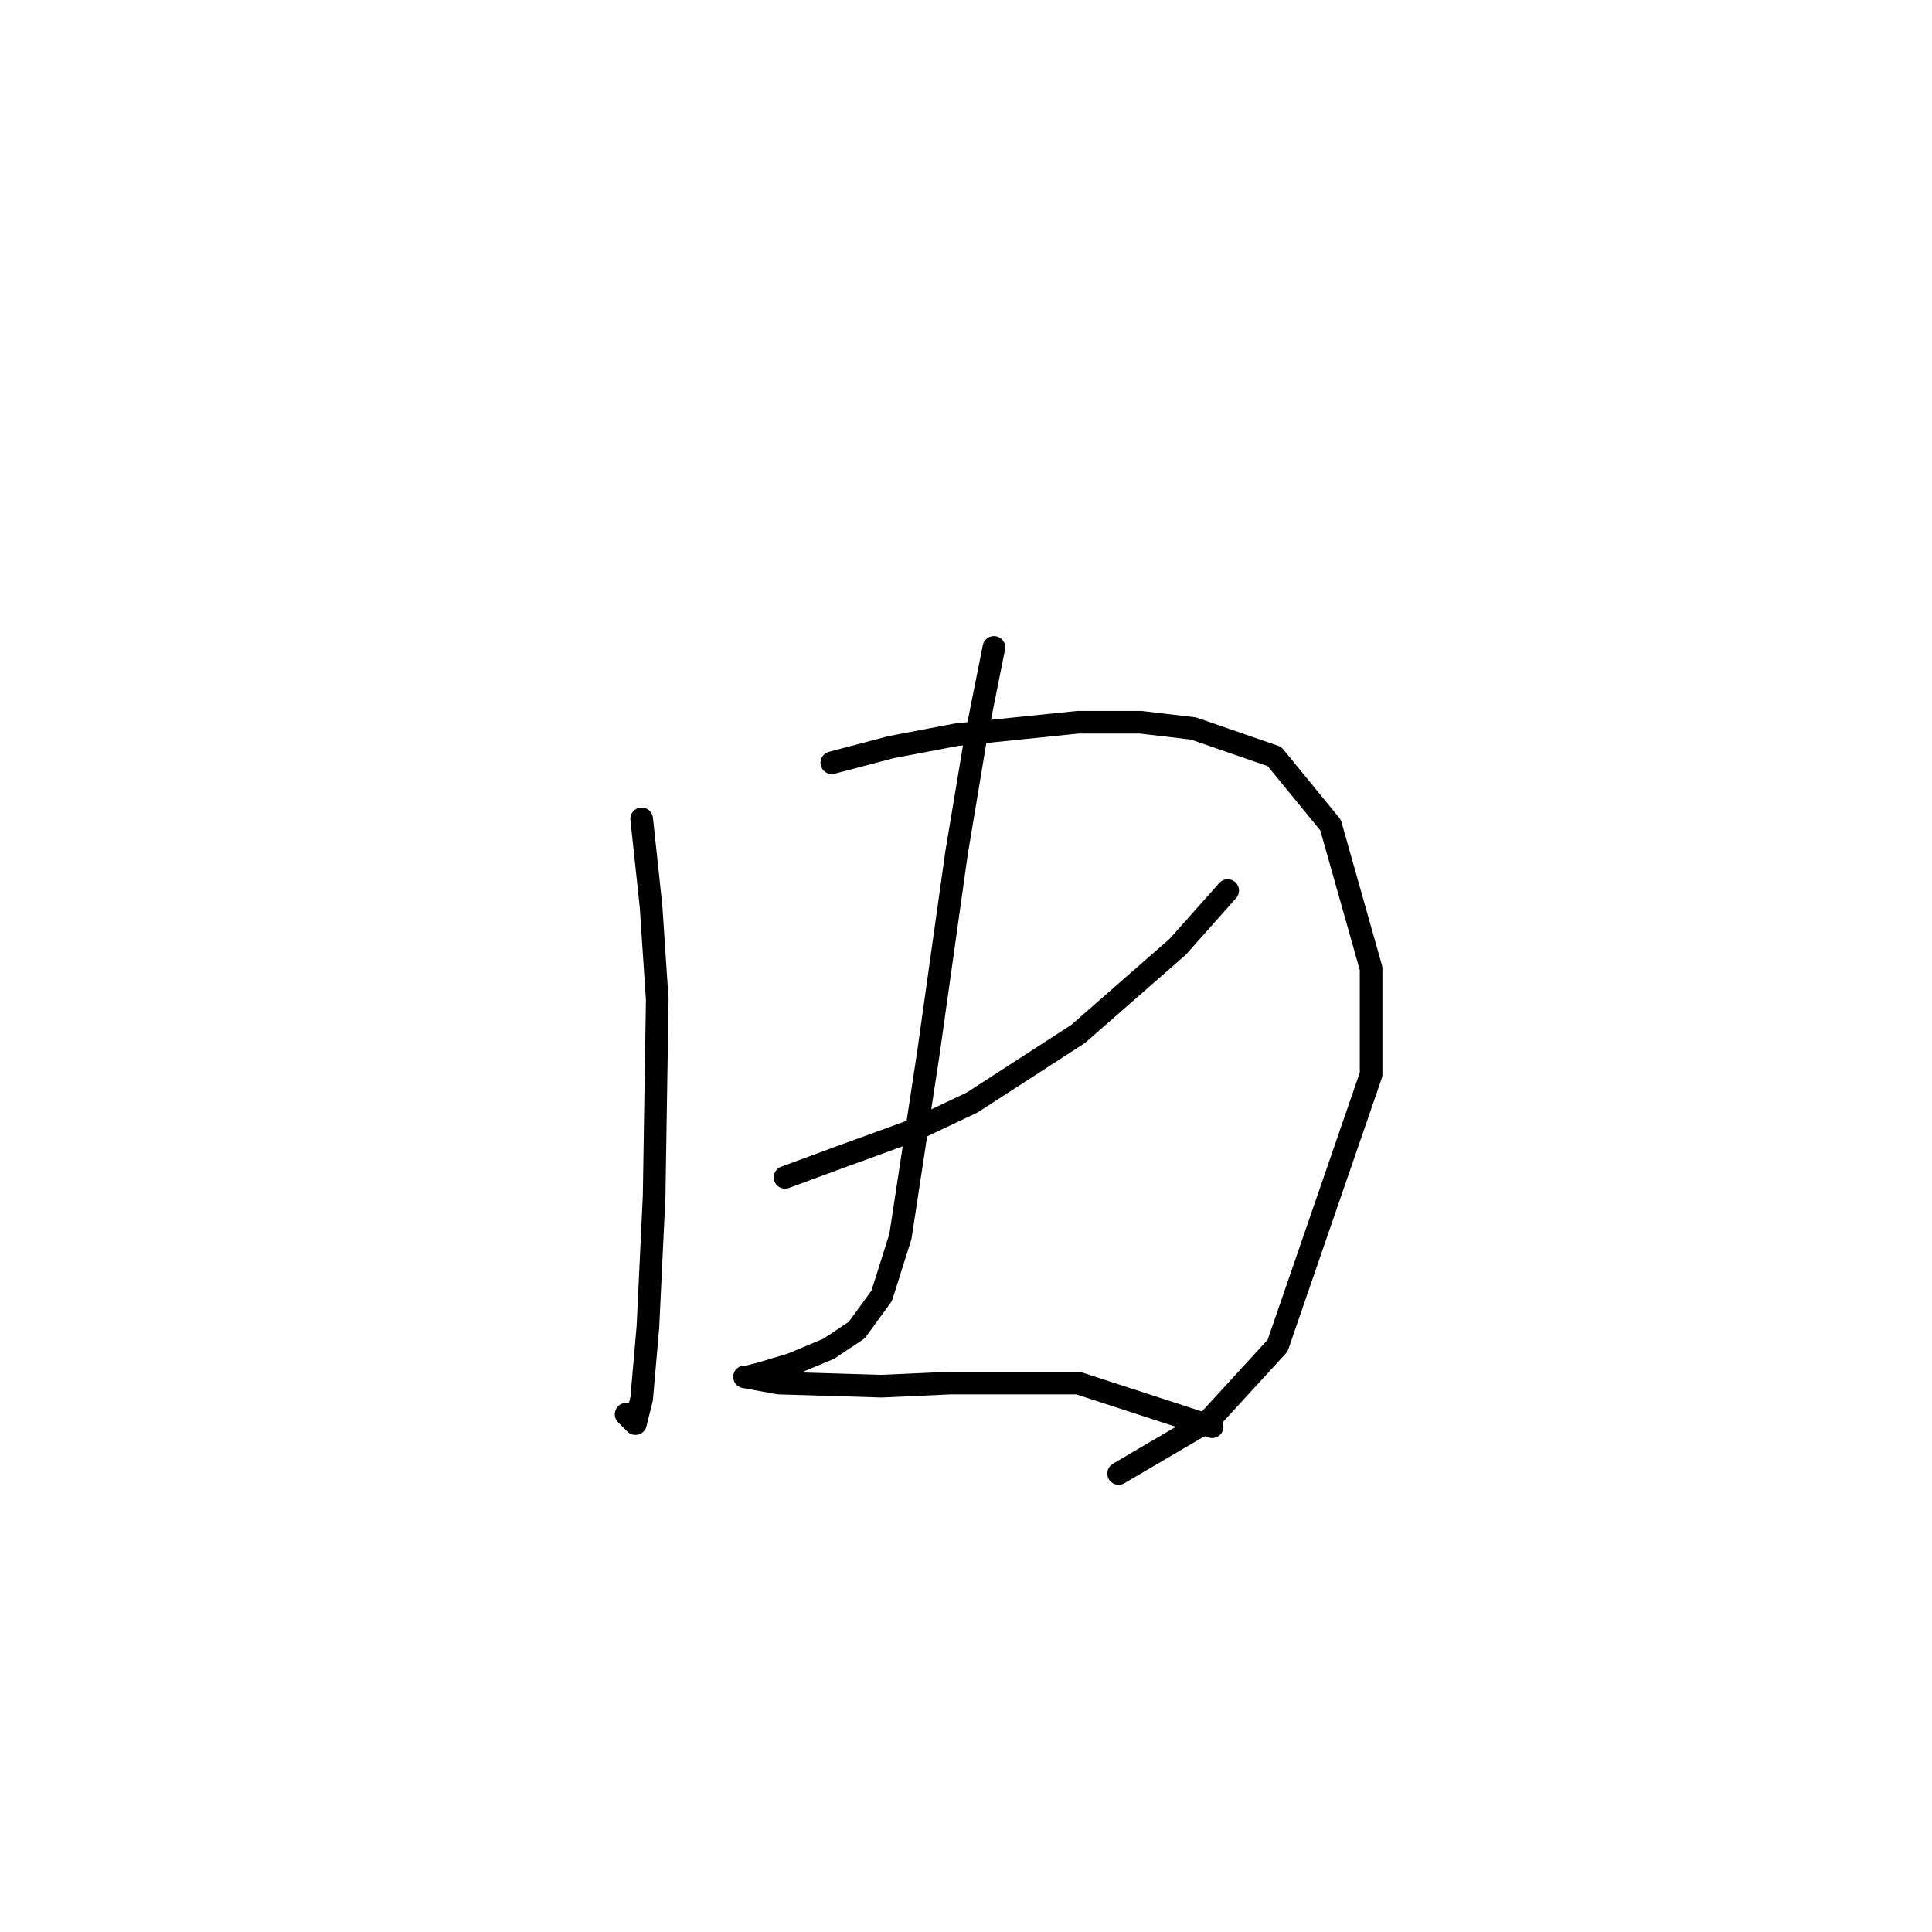 <?xml version="1.0" standalone="no"?>
    <svg width="256" height="256" xmlns="http://www.w3.org/2000/svg" version="1.1">
    <polyline stroke="black" stroke-width="3" stroke-linecap="round" fill="transparent" stroke-linejoin="round" points="85.025 108.503 86.264 120.068 87.09 132.46 86.677 158.482 85.851 175.83 85.025 185.33 84.199 188.635 82.959 187.396 82.959 187.396 " />
        <polyline stroke="black" stroke-width="3" stroke-linecap="round" fill="transparent" stroke-linejoin="round" points="110.221 101.068 118.069 99.003 126.743 97.351 142.852 95.698 151.113 95.698 158.135 96.525 168.874 100.242 176.309 109.329 181.678 128.329 181.678 142.373 169.287 178.308 160.2 188.222 148.221 195.244 148.221 195.244 " />
        <polyline stroke="black" stroke-width="3" stroke-linecap="round" fill="transparent" stroke-linejoin="round" points="104.025 156.004 111.873 153.112 120.96 149.808 128.808 146.091 142.852 137.003 156.069 125.438 162.678 118.003 162.678 118.003 " />
        <polyline stroke="black" stroke-width="3" stroke-linecap="round" fill="transparent" stroke-linejoin="round" points="131.699 85.785 129.221 98.177 126.743 113.047 123.025 139.482 119.308 163.852 116.83 171.7 113.525 176.243 109.808 178.721 104.851 180.787 100.721 182.026 99.068 182.439 98.655 182.439 103.199 183.265 116.83 183.678 125.917 183.265 142.852 183.265 160.613 189.048 160.613 189.048 " />
        </svg>